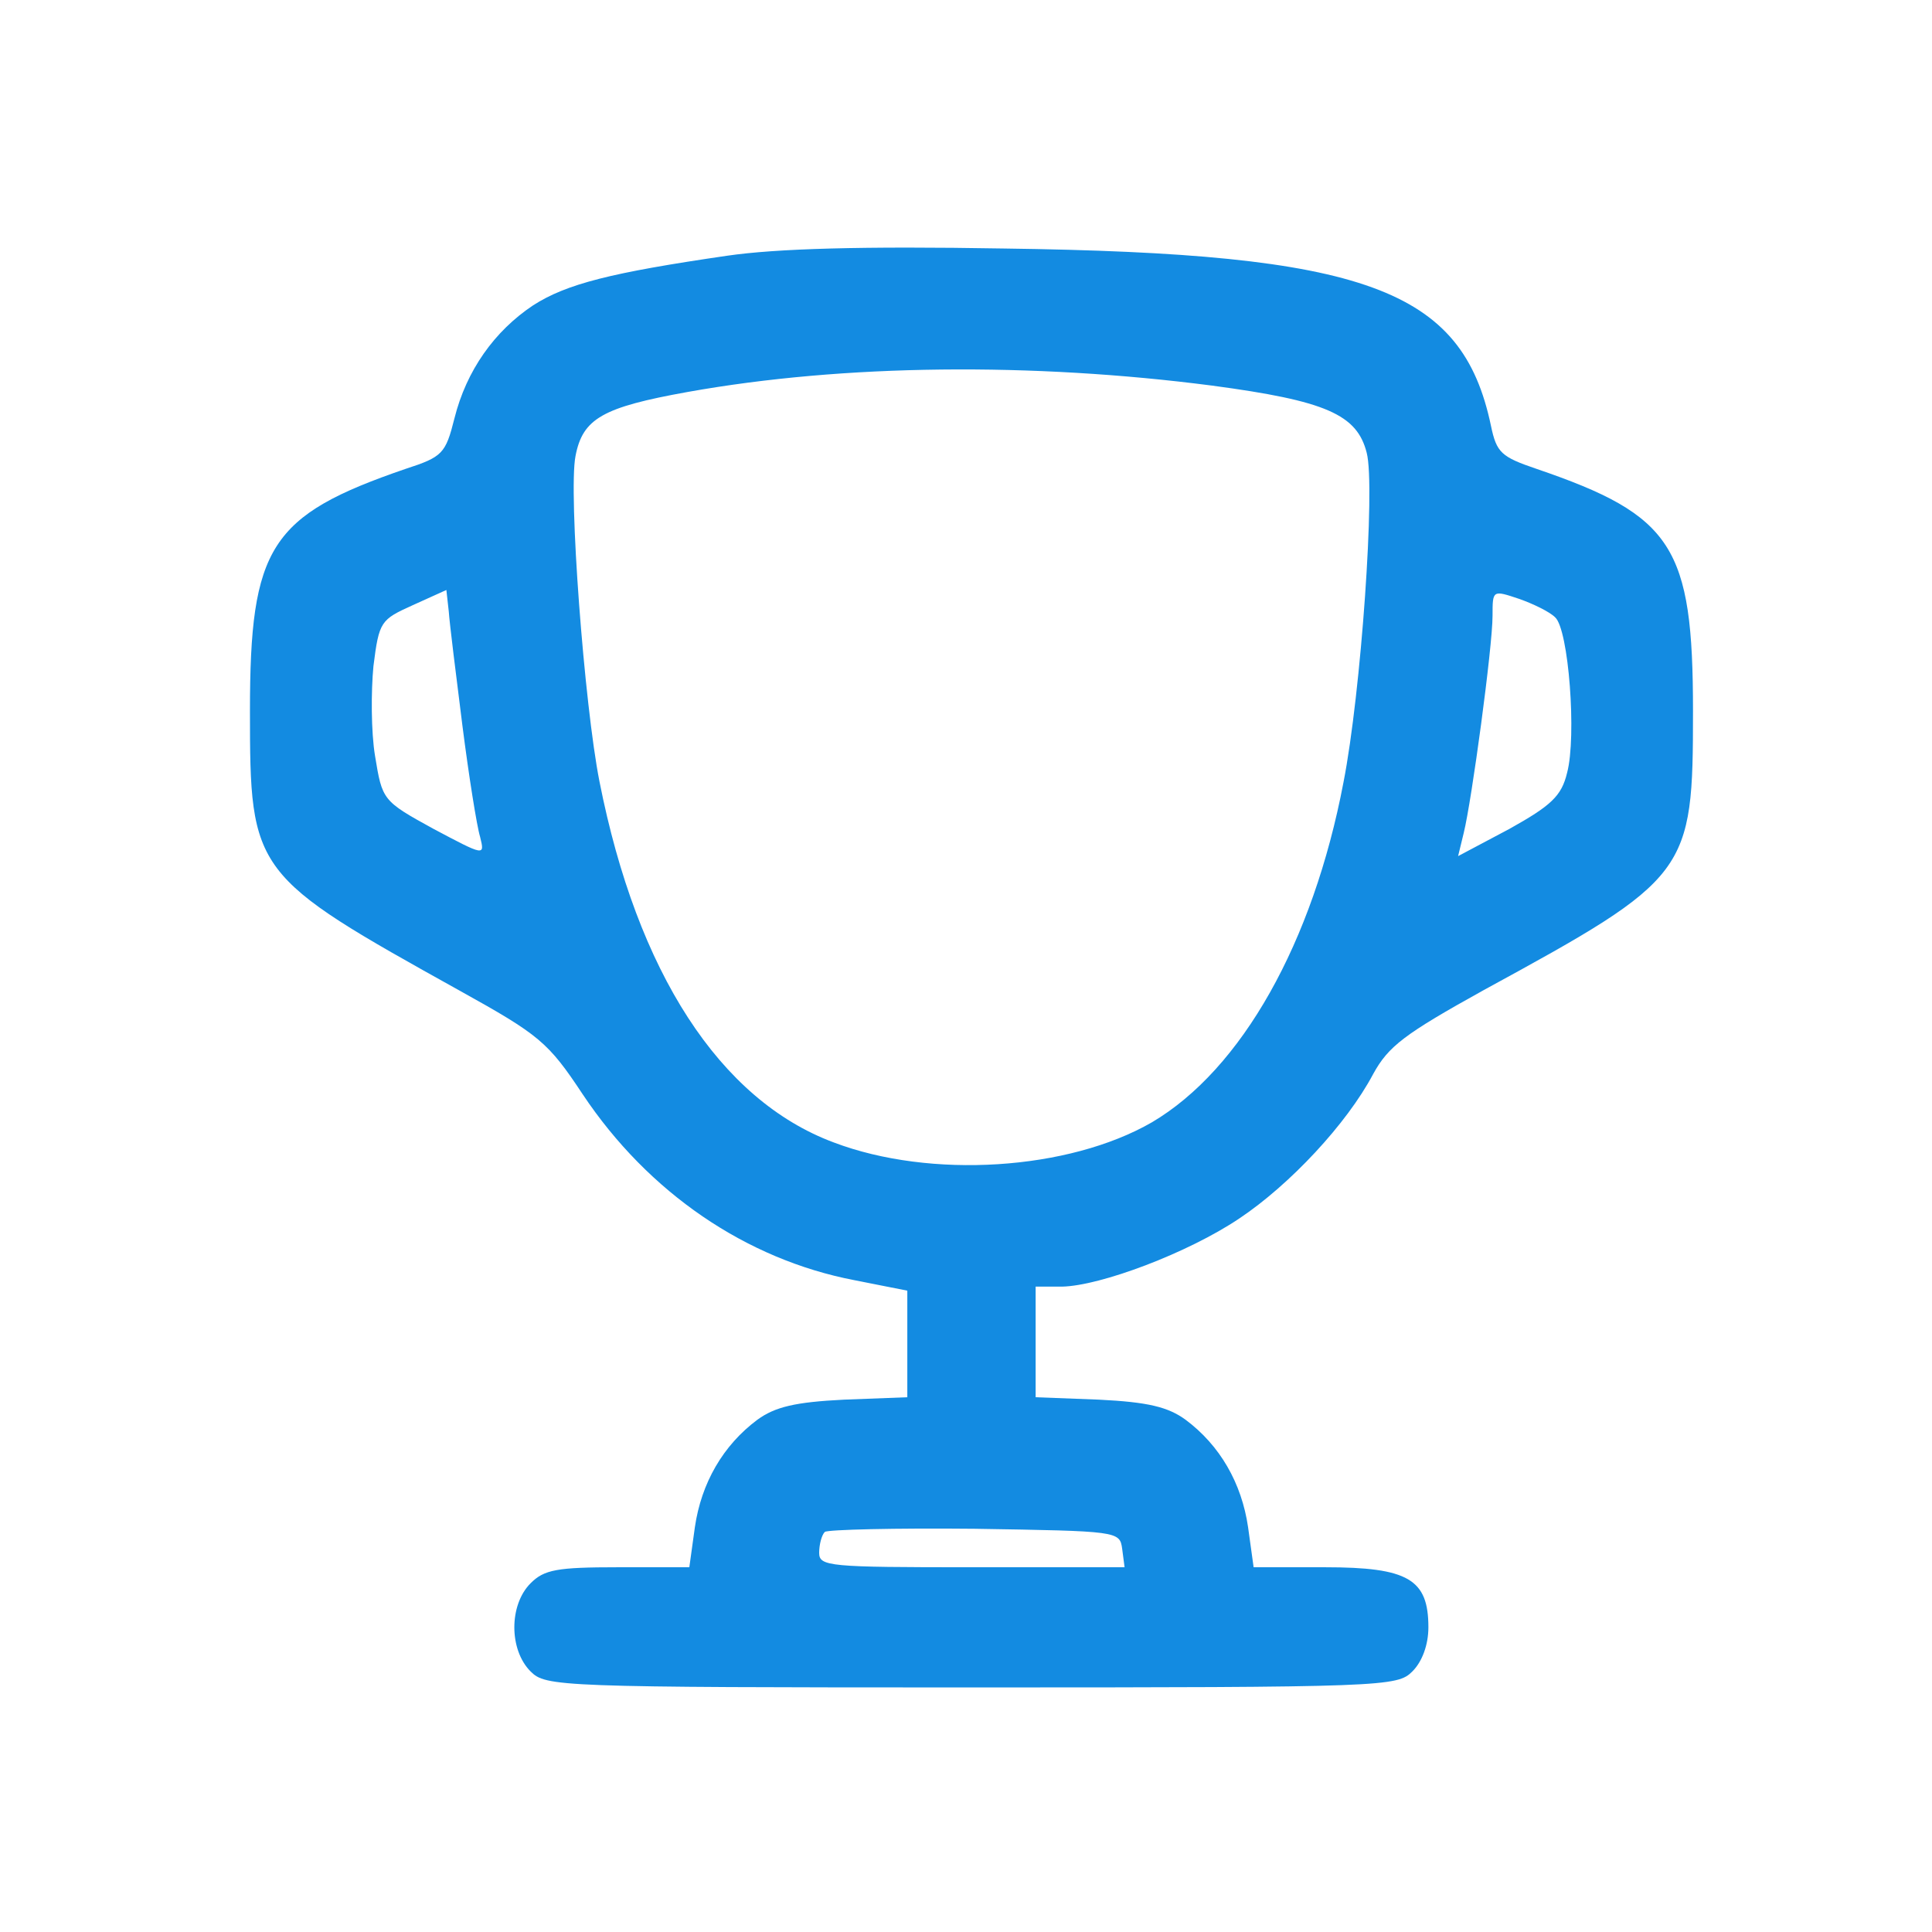 <svg width="24" height="24" viewBox="0 0 24 24" fill="none" xmlns="http://www.w3.org/2000/svg">
<path d="M9.031 3.177C7.597 3.386 7.039 3.525 6.621 3.794C6.143 4.113 5.794 4.601 5.645 5.198C5.535 5.636 5.496 5.676 5.037 5.825C3.354 6.403 3.105 6.791 3.105 8.833C3.105 10.845 3.135 10.874 5.715 12.309C6.7 12.856 6.81 12.946 7.238 13.593C8.055 14.818 9.27 15.645 10.614 15.903L11.271 16.033V16.69V17.357L10.485 17.387C9.877 17.417 9.628 17.477 9.409 17.636C8.981 17.955 8.712 18.423 8.632 18.971L8.563 19.469H7.676C6.92 19.469 6.76 19.498 6.591 19.668C6.322 19.937 6.322 20.494 6.591 20.763C6.78 20.952 6.92 20.962 12.068 20.962C17.217 20.962 17.356 20.952 17.545 20.763C17.665 20.644 17.744 20.435 17.744 20.215C17.744 19.618 17.495 19.469 16.46 19.469H15.573L15.504 18.971C15.424 18.423 15.155 17.955 14.727 17.636C14.508 17.477 14.259 17.417 13.652 17.387L12.865 17.357V16.67V15.983H13.193C13.671 15.973 14.757 15.565 15.394 15.137C16.022 14.718 16.729 13.962 17.057 13.344C17.247 12.996 17.446 12.846 18.432 12.299C20.991 10.904 21.031 10.845 21.031 8.833C21.031 6.791 20.782 6.403 19.089 5.825C18.651 5.676 18.591 5.626 18.521 5.288C18.163 3.585 16.968 3.147 12.466 3.087C10.714 3.057 9.648 3.087 9.031 3.177ZM15.056 4.79C16.47 4.979 16.858 5.148 16.978 5.626C17.087 6.045 16.908 8.604 16.689 9.719C16.31 11.711 15.424 13.284 14.309 13.942C13.273 14.539 11.56 14.649 10.355 14.191C8.941 13.663 7.915 12.079 7.447 9.709C7.258 8.753 7.059 6.124 7.149 5.666C7.238 5.198 7.487 5.059 8.543 4.869C10.485 4.521 12.825 4.501 15.056 4.79ZM5.744 9.012C5.824 9.64 5.924 10.267 5.964 10.396C6.023 10.635 6.023 10.635 5.386 10.297C4.749 9.948 4.749 9.938 4.659 9.391C4.609 9.092 4.609 8.584 4.639 8.275C4.709 7.718 4.729 7.698 5.127 7.518L5.545 7.329L5.575 7.598C5.585 7.747 5.665 8.385 5.744 9.012ZM19.318 7.668C19.487 7.817 19.587 9.152 19.467 9.6C19.398 9.889 19.268 10.008 18.75 10.297L18.113 10.635L18.183 10.347C18.282 9.948 18.541 8.036 18.541 7.648C18.541 7.329 18.541 7.329 18.87 7.439C19.039 7.498 19.248 7.598 19.318 7.668ZM13.94 19.24L13.97 19.469H12.078C10.296 19.469 10.176 19.459 10.176 19.289C10.176 19.19 10.206 19.07 10.246 19.03C10.286 19.001 11.122 18.981 12.108 18.991C13.89 19.02 13.91 19.02 13.94 19.24Z" fill="#138BE1"/>
</svg>
